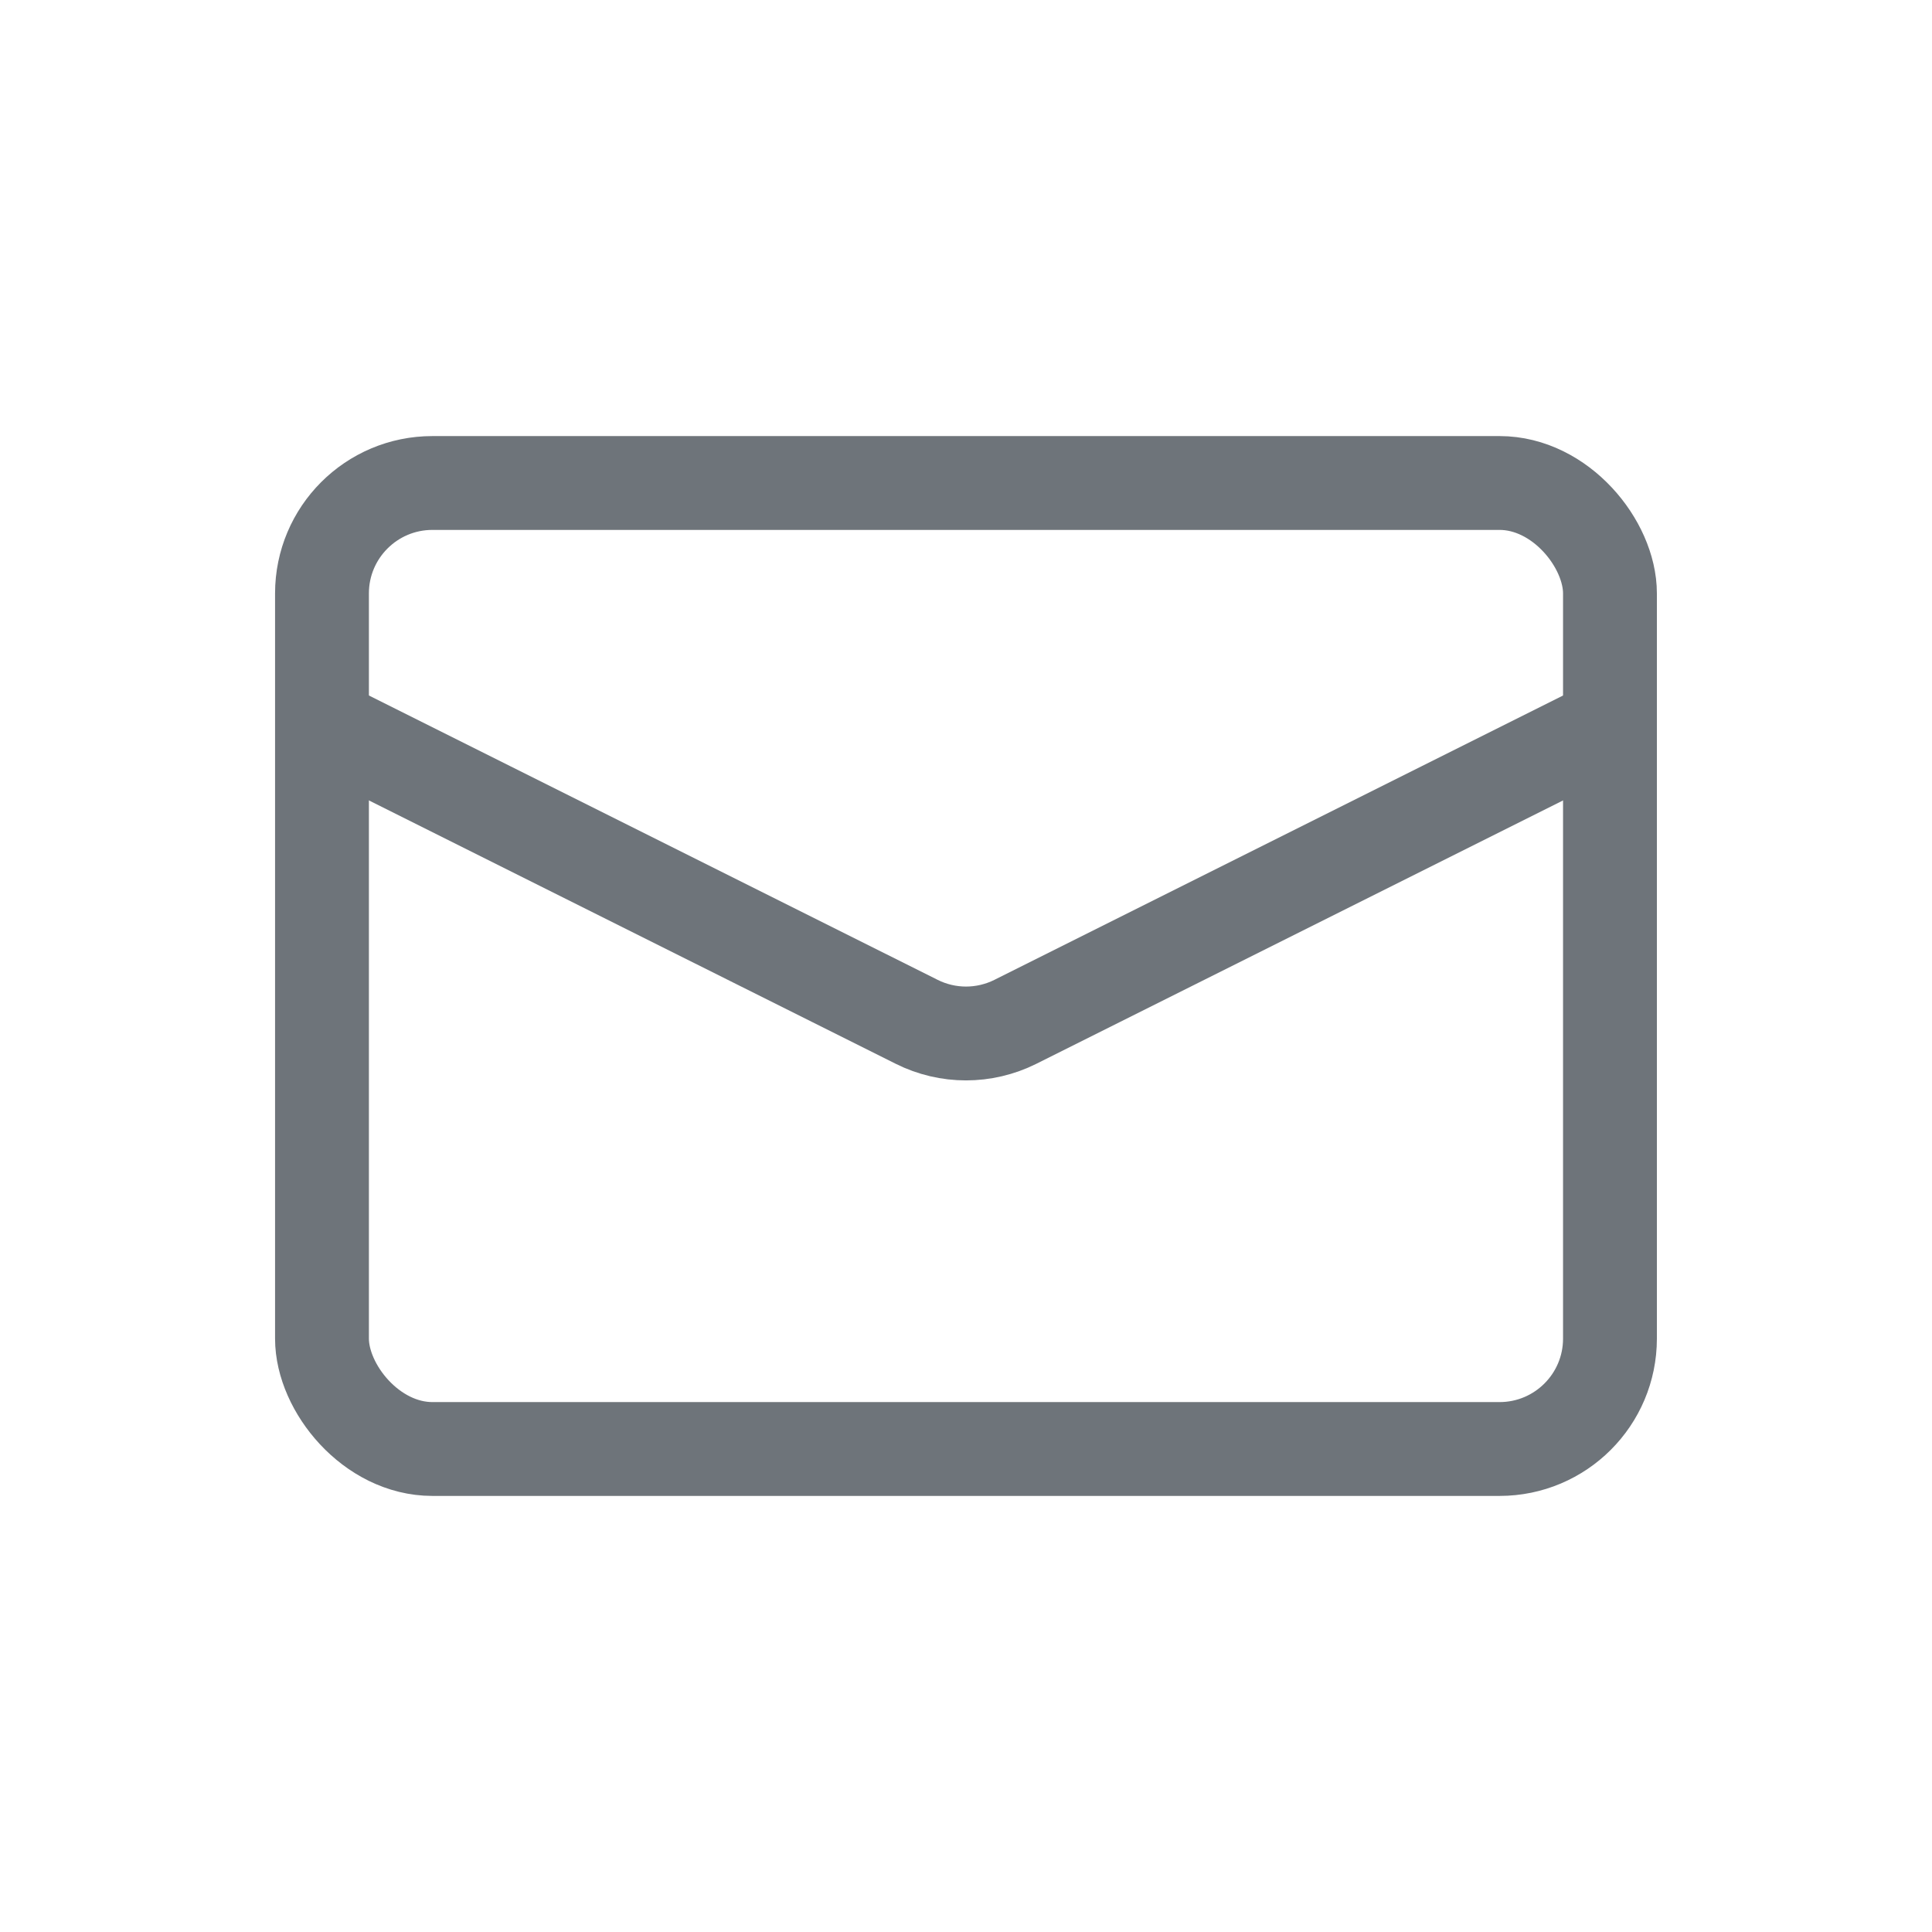<svg width="35" height="35" viewBox="0 0 35 35" fill="none" xmlns="http://www.w3.org/2000/svg">
<g opacity="0.6">
<rect x="5.833" y="8.75" width="23.333" height="17.5" rx="2" stroke="#0D1721" stroke-width="1.7"/>
<path d="M5.833 13.125L16.606 18.511C17.169 18.793 17.831 18.793 18.395 18.511L29.167 13.125" stroke="#0D1721" stroke-width="1.7"/>
</g>
</svg>
